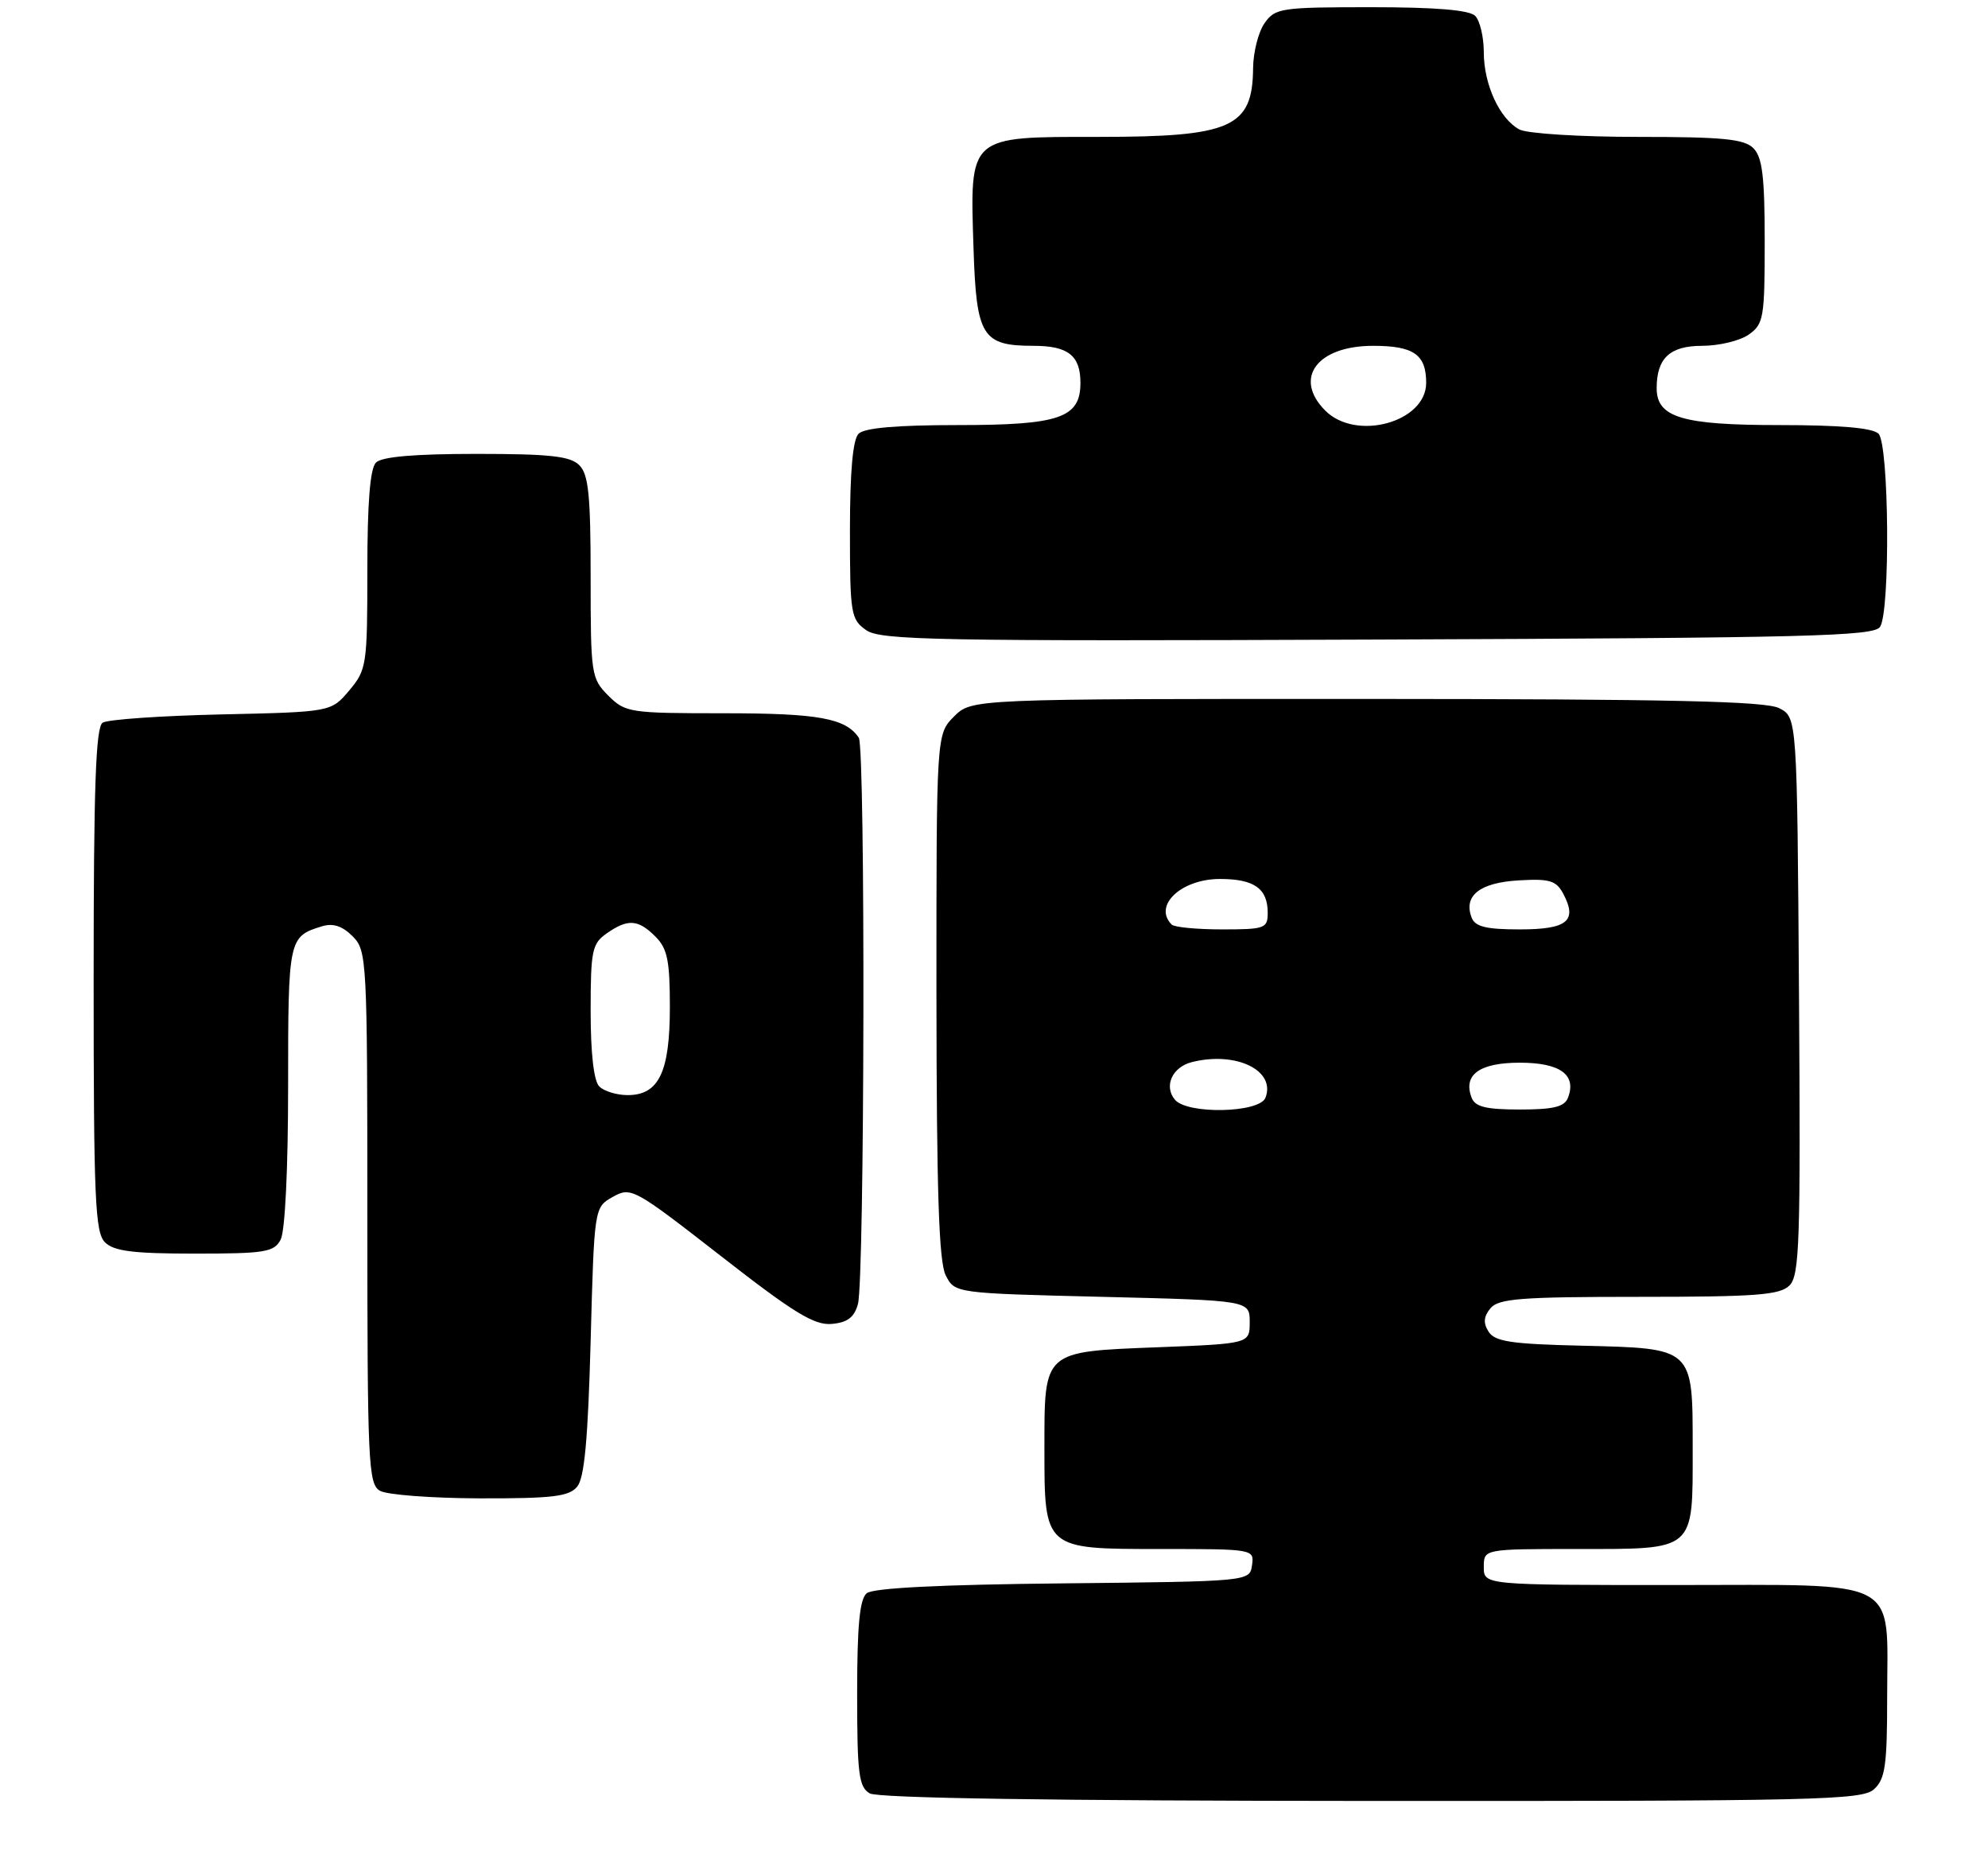 <?xml version="1.0" encoding="UTF-8" standalone="no"?>
<!DOCTYPE svg PUBLIC "-//W3C//DTD SVG 1.1//EN" "http://www.w3.org/Graphics/SVG/1.1/DTD/svg11.dtd" >
<svg xmlns="http://www.w3.org/2000/svg" xmlns:xlink="http://www.w3.org/1999/xlink" version="1.1" viewBox="0 0 276 259">
 <g >
 <path fill="currentColor"
d=" M 260.17 248.35 C 261.73 246.93 262.00 245.07 262.00 235.57 C 262.00 218.74 264.39 220.00 232.44 220.00 C 206.00 220.00 206.00 220.00 206.00 217.50 C 206.00 215.00 206.00 215.00 218.93 215.00 C 235.46 215.00 235.00 215.39 235.00 201.08 C 235.00 186.97 235.20 187.16 219.57 186.78 C 209.80 186.55 207.53 186.21 206.66 184.83 C 205.90 183.63 205.98 182.73 206.93 181.58 C 208.05 180.24 211.16 180.00 227.55 180.00 C 243.83 180.00 247.11 179.75 248.44 178.42 C 249.84 177.02 249.99 172.34 249.76 138.20 C 249.50 99.56 249.50 99.56 247.00 98.29 C 245.08 97.32 231.87 97.03 189.70 97.01 C 134.91 97.00 134.91 97.00 132.45 99.45 C 130.00 101.91 130.00 101.91 130.01 138.20 C 130.03 165.43 130.35 175.12 131.29 177.00 C 132.56 179.50 132.56 179.50 153.03 180.00 C 173.50 180.50 173.50 180.50 173.50 183.50 C 173.50 186.50 173.50 186.50 160.67 187.00 C 144.79 187.62 145.00 187.43 145.00 200.97 C 145.00 215.08 144.91 215.00 161.13 215.00 C 174.05 215.00 174.14 215.02 173.82 217.25 C 173.50 219.50 173.50 219.50 147.58 219.77 C 130.51 219.94 121.21 220.41 120.33 221.14 C 119.35 221.95 119.00 225.61 119.00 235.07 C 119.00 246.23 119.23 248.03 120.75 248.92 C 121.89 249.58 146.15 249.95 190.42 249.97 C 252.25 250.00 258.51 249.85 260.17 248.35 Z  M 80.13 206.35 C 81.14 205.14 81.63 199.80 82.00 186.14 C 82.50 167.57 82.50 167.57 85.09 166.12 C 87.61 164.71 88.00 164.93 100.09 174.34 C 110.19 182.22 113.05 183.97 115.46 183.76 C 117.66 183.57 118.60 182.85 119.11 181.00 C 120.04 177.62 120.16 103.79 119.23 102.40 C 117.43 99.69 113.62 99.00 100.52 99.00 C 87.40 99.00 86.82 98.91 84.45 96.55 C 82.08 94.17 82.00 93.62 82.00 80.12 C 82.00 68.75 81.71 65.85 80.43 64.57 C 79.16 63.31 76.37 63.00 66.13 63.00 C 57.56 63.00 53.01 63.39 52.20 64.20 C 51.38 65.02 51.00 69.78 51.00 79.12 C 51.00 92.32 50.90 92.96 48.49 95.83 C 45.97 98.82 45.97 98.82 30.74 99.16 C 22.36 99.35 14.94 99.86 14.25 100.31 C 13.29 100.93 13.00 109.19 13.00 135.99 C 13.00 166.35 13.20 171.06 14.57 172.43 C 15.81 173.66 18.47 174.00 27.04 174.00 C 36.78 174.00 38.04 173.80 38.96 172.07 C 39.58 170.92 40.00 162.18 40.00 150.69 C 40.00 130.26 40.06 129.99 44.70 128.57 C 46.23 128.10 47.52 128.52 48.95 129.95 C 50.94 131.94 51.00 133.03 51.00 168.95 C 51.00 203.09 51.13 205.98 52.75 206.92 C 53.71 207.48 59.96 207.95 66.63 207.97 C 76.70 207.99 78.99 207.72 80.13 206.35 Z  M 261.02 87.00 C 262.45 84.74 262.26 61.66 260.80 60.20 C 259.99 59.39 255.47 59.00 247.02 59.00 C 233.52 59.00 230.00 57.94 230.00 53.88 C 230.00 49.71 231.84 48.00 236.31 48.00 C 238.65 48.00 241.56 47.30 242.78 46.44 C 244.85 44.99 245.00 44.13 245.00 33.51 C 245.00 24.51 244.67 21.82 243.43 20.57 C 242.14 19.29 239.21 19.00 227.36 19.00 C 219.33 19.00 212.01 18.54 210.94 17.97 C 208.20 16.50 206.00 11.73 206.00 7.25 C 206.00 5.13 205.46 2.86 204.80 2.20 C 203.99 1.39 199.32 1.00 190.36 1.00 C 177.81 1.00 177.03 1.12 175.56 3.22 C 174.70 4.44 173.99 7.26 173.97 9.47 C 173.90 17.69 170.97 19.00 152.59 19.00 C 134.32 19.00 134.65 18.70 135.16 34.55 C 135.55 46.70 136.36 48.00 143.49 48.00 C 148.29 48.00 150.00 49.35 150.00 53.14 C 150.00 58.01 147.11 59.00 132.98 59.00 C 124.53 59.00 120.01 59.39 119.20 60.20 C 118.40 61.00 118.00 65.45 118.00 73.64 C 118.00 85.21 118.13 85.97 120.25 87.46 C 122.25 88.87 130.00 89.01 191.29 88.77 C 251.14 88.54 260.20 88.31 261.02 87.00 Z  M 163.11 152.63 C 161.55 150.75 162.75 148.10 165.47 147.42 C 171.60 145.88 177.15 148.57 175.69 152.36 C 174.88 154.49 164.82 154.70 163.11 152.63 Z  M 204.31 152.36 C 203.09 149.18 205.39 147.50 211.00 147.50 C 216.61 147.50 218.91 149.18 217.69 152.36 C 217.20 153.63 215.69 154.00 211.00 154.00 C 206.31 154.00 204.80 153.63 204.31 152.36 Z  M 162.67 128.33 C 160.05 125.71 163.98 122.00 169.37 122.00 C 174.13 122.00 176.00 123.33 176.00 126.70 C 176.00 128.86 175.61 129.00 169.67 129.00 C 166.18 129.00 163.03 128.70 162.67 128.33 Z  M 204.31 127.36 C 203.15 124.33 205.42 122.52 210.79 122.20 C 215.13 121.94 216.04 122.21 217.02 124.03 C 219.04 127.82 217.61 129.00 211.00 129.00 C 206.31 129.00 204.80 128.63 204.31 127.36 Z  M 83.20 150.80 C 82.44 150.04 82.00 146.21 82.00 140.36 C 82.00 131.94 82.20 130.97 84.22 129.56 C 87.16 127.50 88.59 127.59 91.00 130.00 C 92.66 131.66 93.00 133.33 93.00 139.78 C 93.00 148.81 91.47 152.00 87.14 152.00 C 85.63 152.00 83.86 151.46 83.20 150.80 Z  M 184.00 57.00 C 179.51 52.51 182.84 48.00 190.63 48.00 C 196.27 48.00 198.00 49.21 198.00 53.14 C 198.00 58.60 188.28 61.28 184.00 57.00 Z "/>
</g>
</svg>